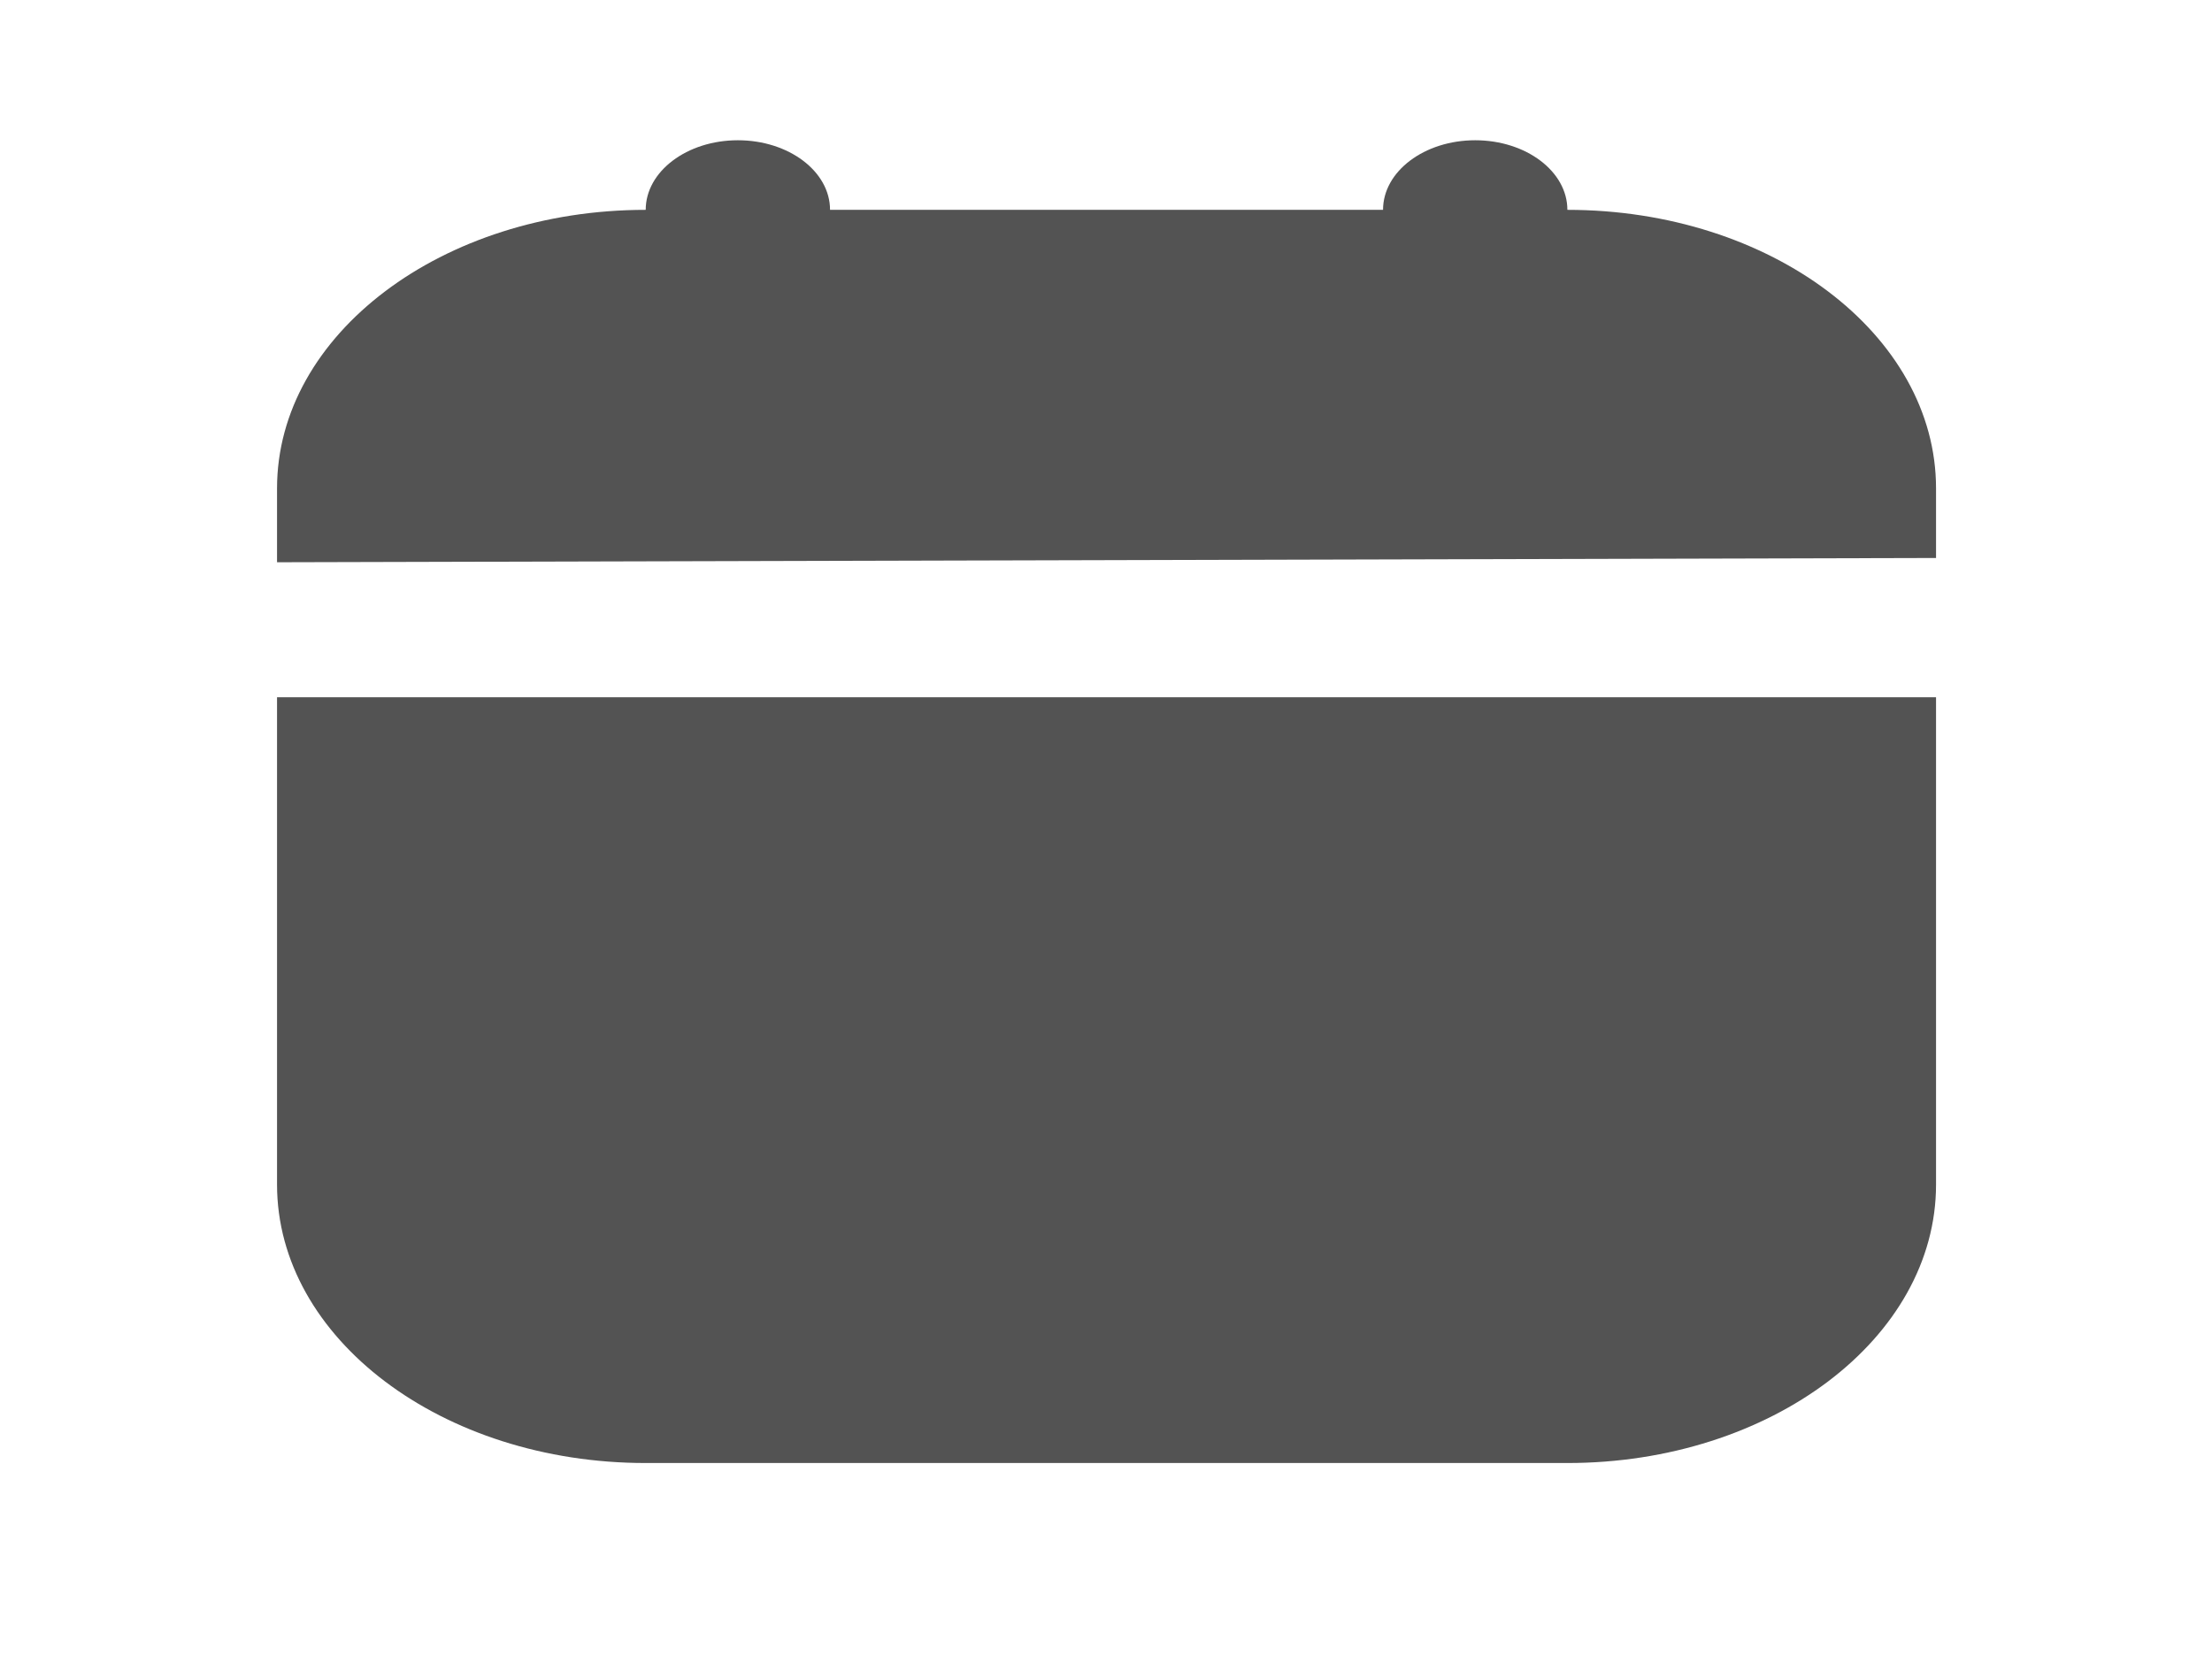 <svg width="45" height="34" viewBox="0 0 45 34" fill="none" xmlns="http://www.w3.org/2000/svg">
<path d="M15.011 2.854C13.976 2.854 13.136 3.488 13.136 4.27C8.994 4.27 5.636 6.807 5.636 9.937V11.441L39.386 11.354V9.937C39.386 6.807 36.028 4.27 31.886 4.27C31.886 3.488 31.046 2.854 30.011 2.854C28.976 2.854 28.136 3.488 28.136 4.27H16.886C16.886 3.488 16.046 2.854 15.011 2.854ZM5.636 14.187V24.104C5.636 27.233 8.994 29.77 13.136 29.77H31.886C36.028 29.77 39.386 27.233 39.386 24.104V14.187H5.636Z" fill="#535353"/>
</svg>
